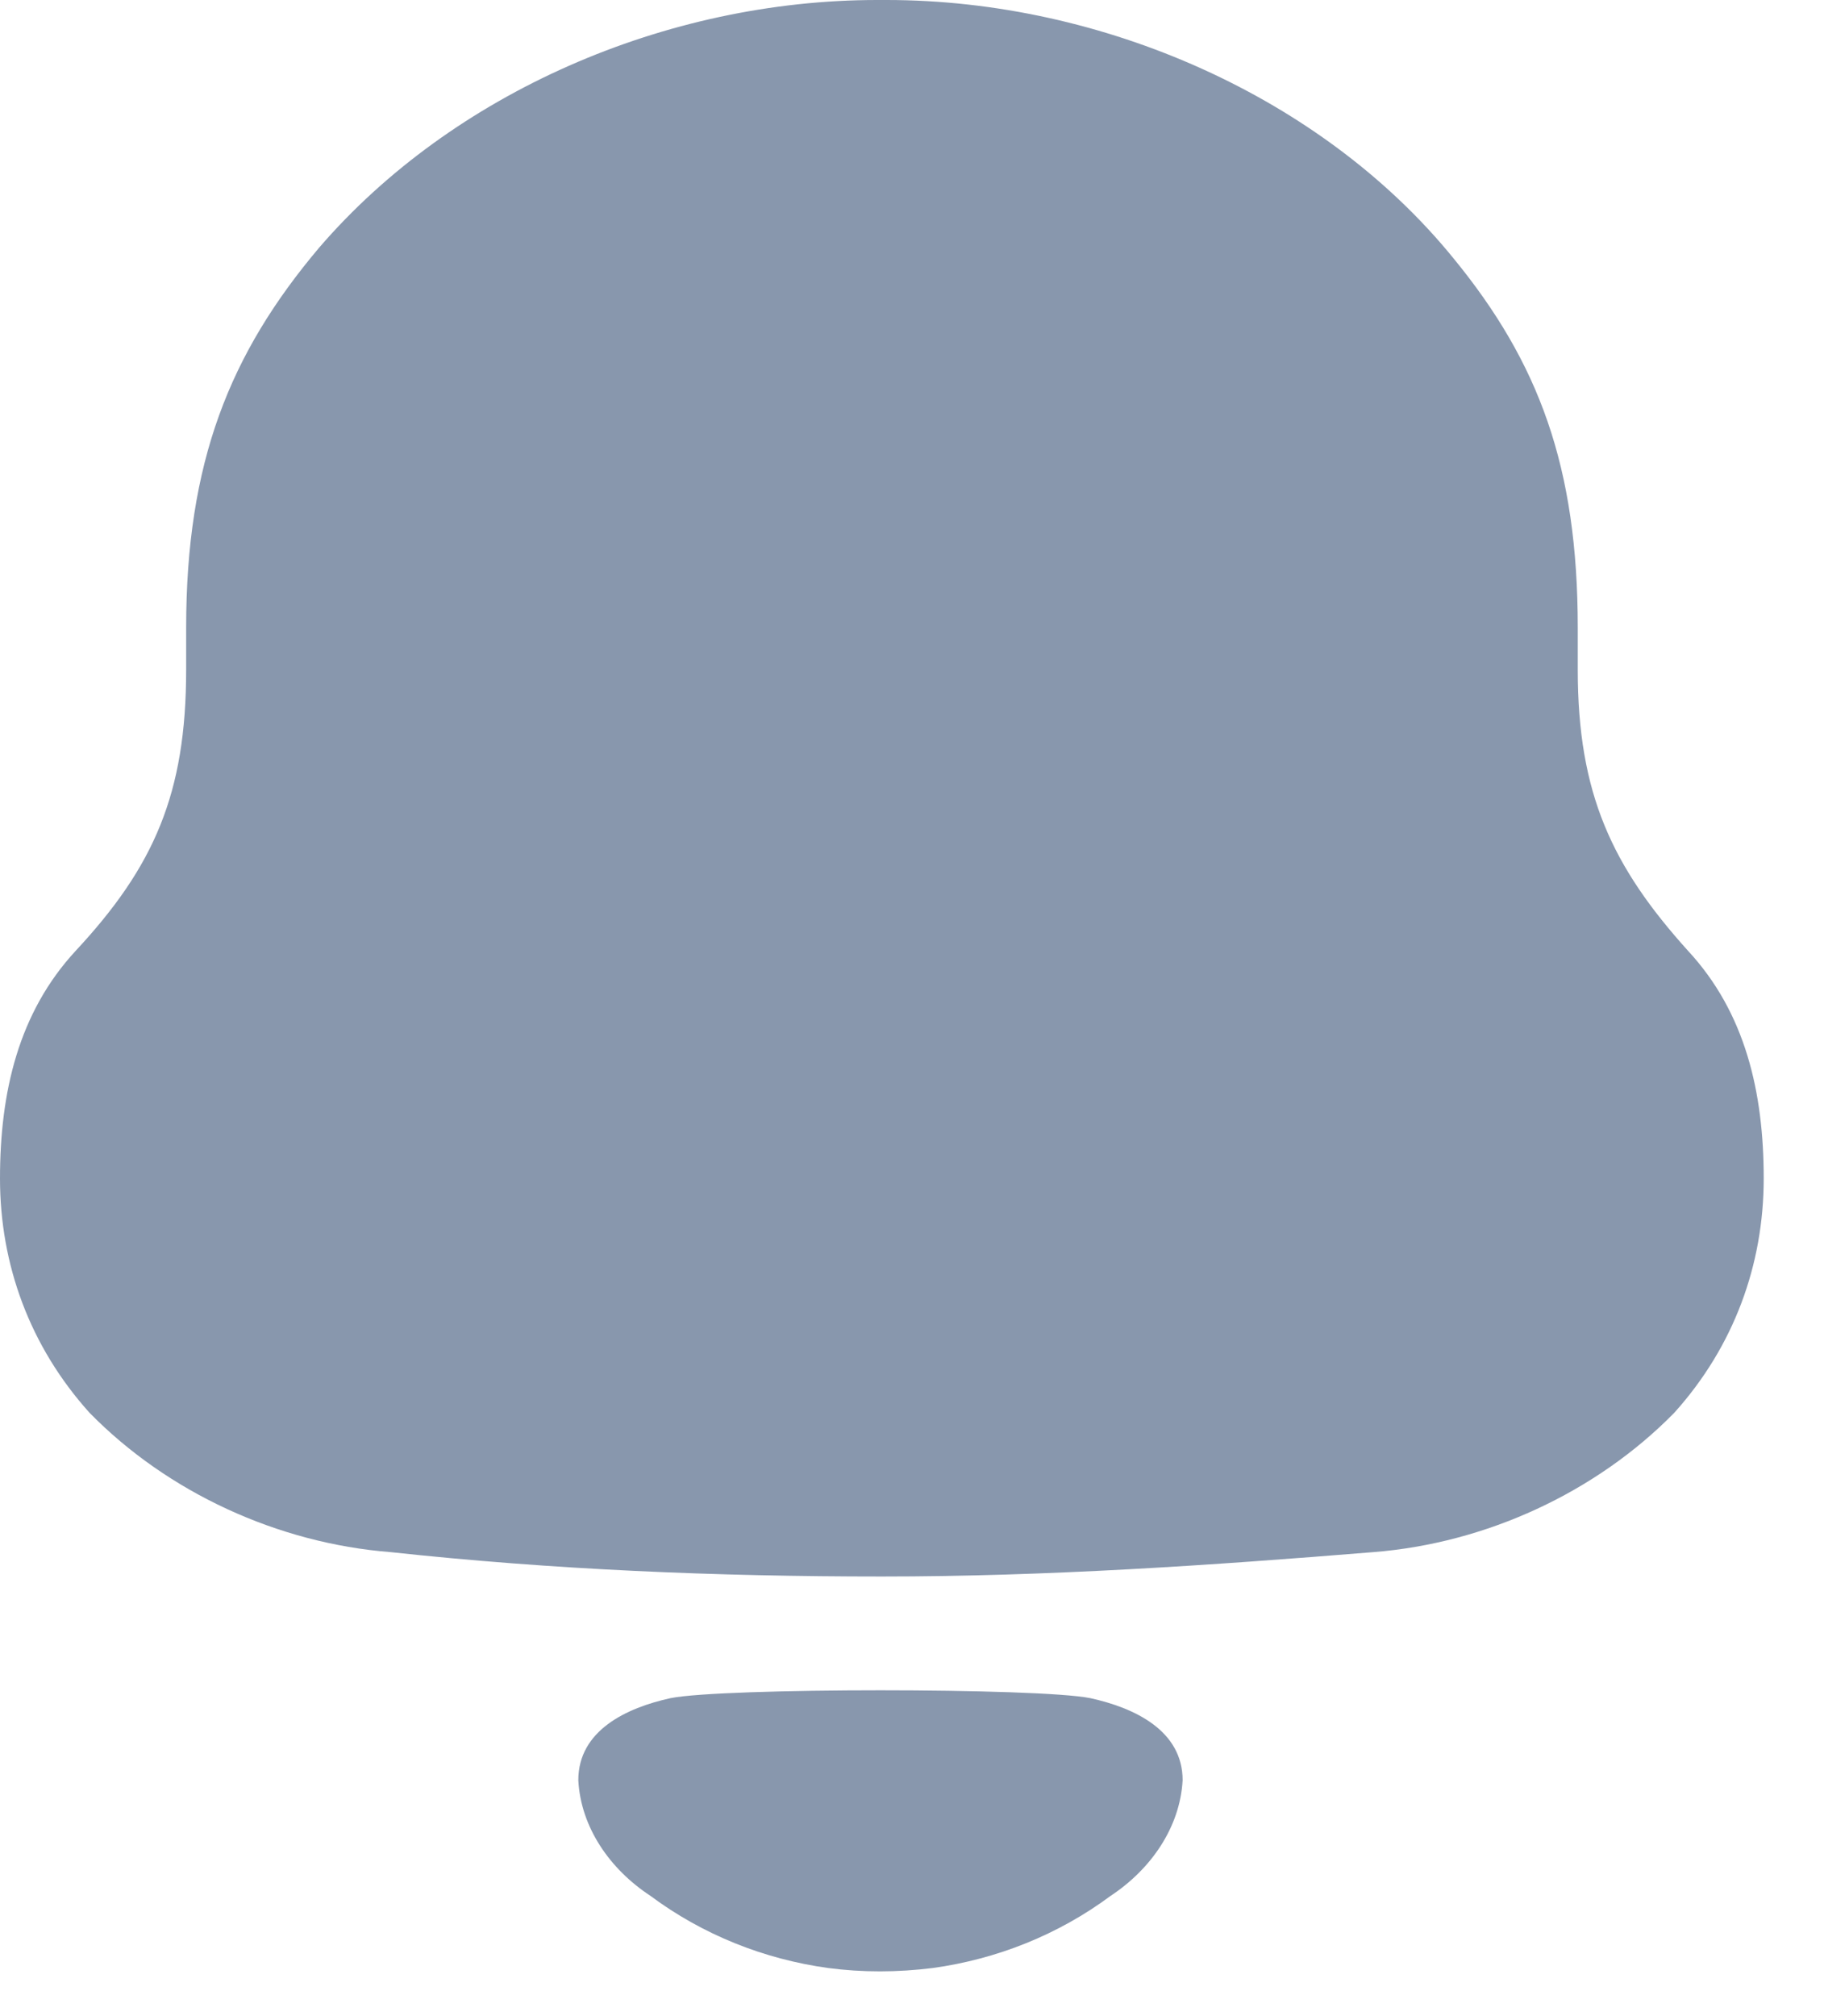 <svg width="19" height="21" viewBox="0 0 19 21" fill="none" xmlns="http://www.w3.org/2000/svg">
<path d="M6.985 17.688C7.525 17.579 10.817 17.579 11.357 17.688C11.819 17.789 12.319 18.026 12.319 18.543C12.292 19.035 11.988 19.471 11.568 19.748C11.024 20.152 10.384 20.407 9.716 20.499C9.347 20.545 8.984 20.546 8.627 20.499C7.958 20.407 7.319 20.152 6.775 19.747C6.354 19.471 6.05 19.035 6.024 18.543C6.024 18.026 6.523 17.789 6.985 17.688ZM9.235 0C11.483 0 13.78 1.013 15.144 2.695C16.029 3.777 16.435 4.859 16.435 6.54V6.978C16.435 8.267 16.793 9.027 17.583 9.903C18.181 10.548 18.372 11.377 18.372 12.275C18.372 13.173 18.062 14.025 17.44 14.716C16.626 15.546 15.478 16.075 14.306 16.167C12.608 16.305 10.909 16.421 9.187 16.421C7.464 16.421 5.766 16.351 4.068 16.167C2.895 16.075 1.746 15.546 0.933 14.716C0.311 14.025 0 13.173 0 12.275C0 11.377 0.192 10.548 0.789 9.903C1.604 9.027 1.939 8.267 1.939 6.978V6.54C1.939 4.813 2.392 3.684 3.325 2.579C4.713 0.967 6.938 0 9.138 0H9.235Z" fill="#8897AD"/>
</svg>
